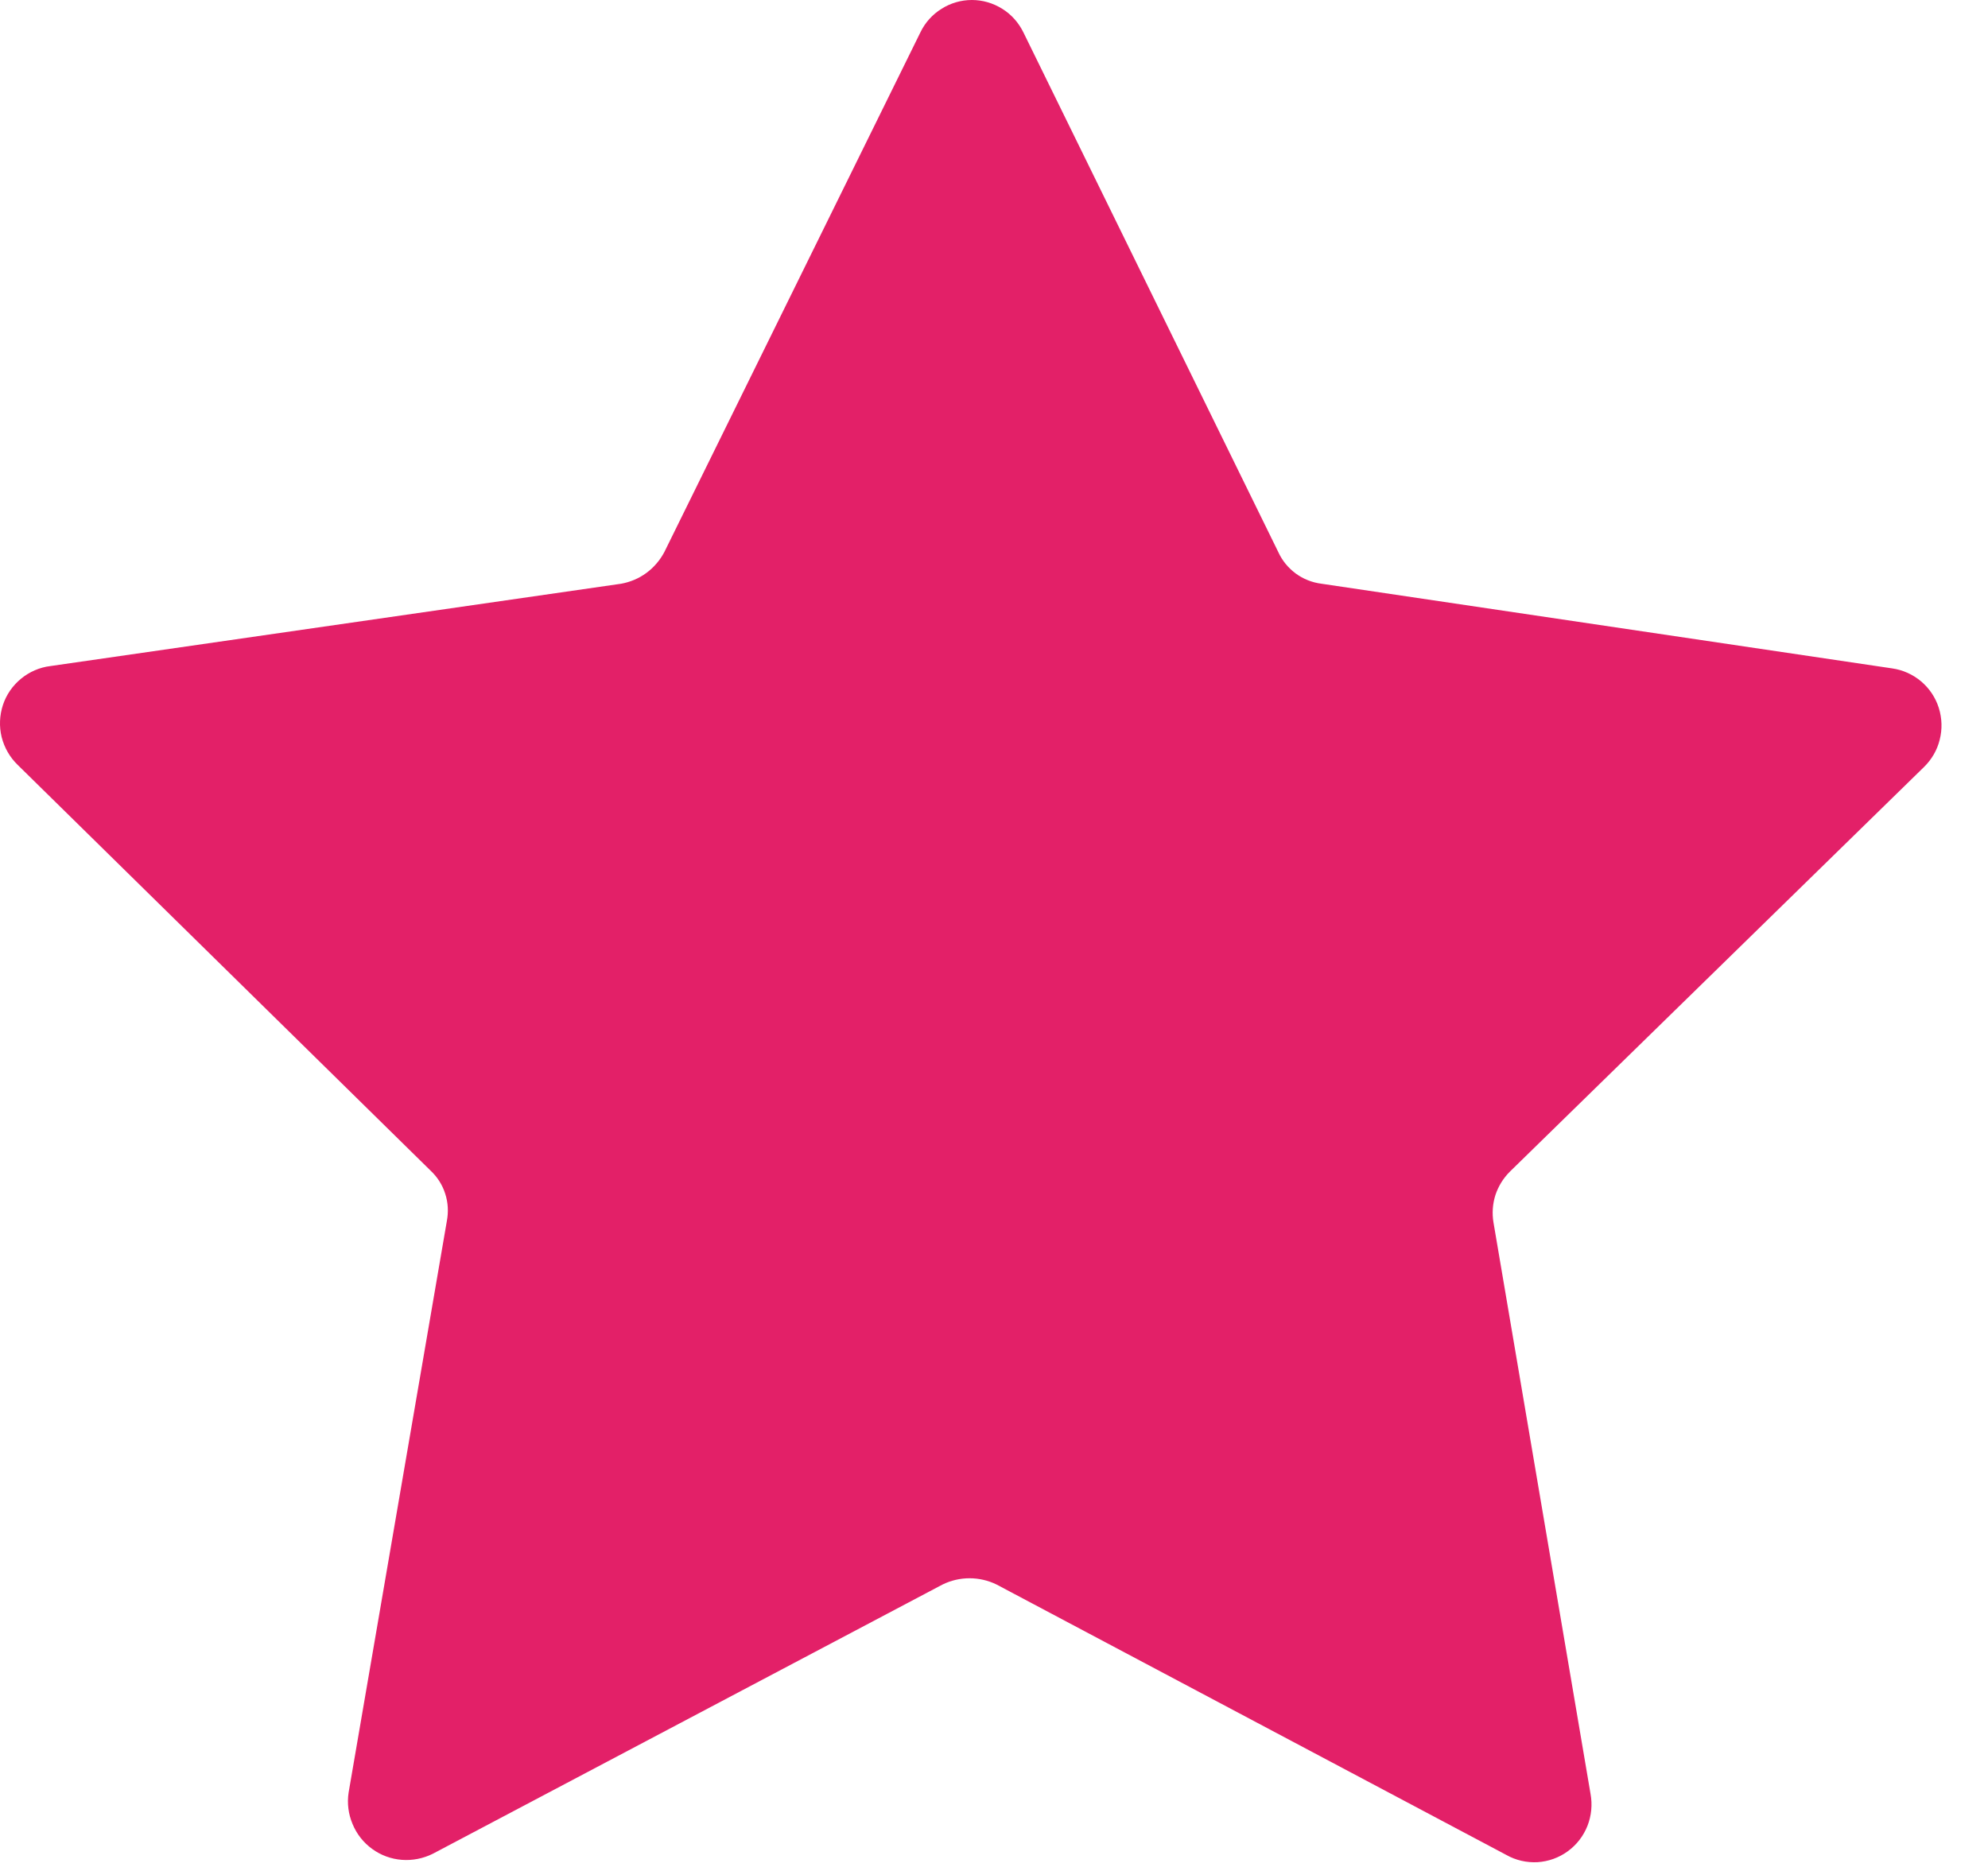 <svg width="17" height="16" viewBox="0 0 17 16" fill="none" xmlns="http://www.w3.org/2000/svg">
<path d="M11.301 4.992L16.181 5.716C16.272 5.729 16.358 5.768 16.428 5.827C16.499 5.887 16.551 5.965 16.579 6.053C16.607 6.142 16.61 6.236 16.587 6.326C16.565 6.416 16.517 6.497 16.451 6.561L12.911 10.02C12.855 10.076 12.813 10.144 12.788 10.219C12.764 10.294 12.758 10.375 12.771 10.453L13.601 15.34C13.618 15.432 13.609 15.527 13.575 15.614C13.54 15.702 13.482 15.777 13.406 15.832C13.331 15.887 13.241 15.919 13.148 15.925C13.055 15.93 12.962 15.909 12.881 15.863L8.521 13.55C8.449 13.515 8.37 13.497 8.291 13.497C8.211 13.497 8.133 13.515 8.061 13.55L3.701 15.853C3.619 15.894 3.527 15.912 3.436 15.905C3.345 15.898 3.257 15.866 3.183 15.812C3.108 15.758 3.05 15.684 3.015 15.599C2.979 15.514 2.967 15.421 2.981 15.33L3.821 10.443C3.836 10.365 3.832 10.284 3.807 10.208C3.783 10.132 3.739 10.064 3.681 10.01L0.151 6.541C0.084 6.476 0.037 6.394 0.014 6.303C-0.008 6.213 -0.004 6.118 0.025 6.029C0.054 5.941 0.108 5.863 0.18 5.804C0.252 5.745 0.339 5.707 0.431 5.696L5.311 4.992C5.389 4.978 5.463 4.947 5.527 4.9C5.591 4.853 5.644 4.791 5.681 4.721L7.871 0.276C7.911 0.193 7.974 0.123 8.052 0.075C8.129 0.026 8.219 0 8.311 0C8.402 0 8.492 0.026 8.57 0.075C8.648 0.123 8.71 0.193 8.751 0.276L10.931 4.721C10.964 4.794 11.016 4.857 11.081 4.905C11.145 4.952 11.221 4.982 11.301 4.992Z" fill="url(#paint0_linear_1557_17822)"/>
<defs>
<linearGradient id="paint0_linear_1557_17822" x1="23102.7" y1="22893.2" x2="23378.3" y2="22893.2" gradientUnits="userSpaceOnUse">
<stop stop-color="#E32068"/>
<stop offset="1" stop-color="#F5003B"/>
</linearGradient>
</defs>
</svg>
